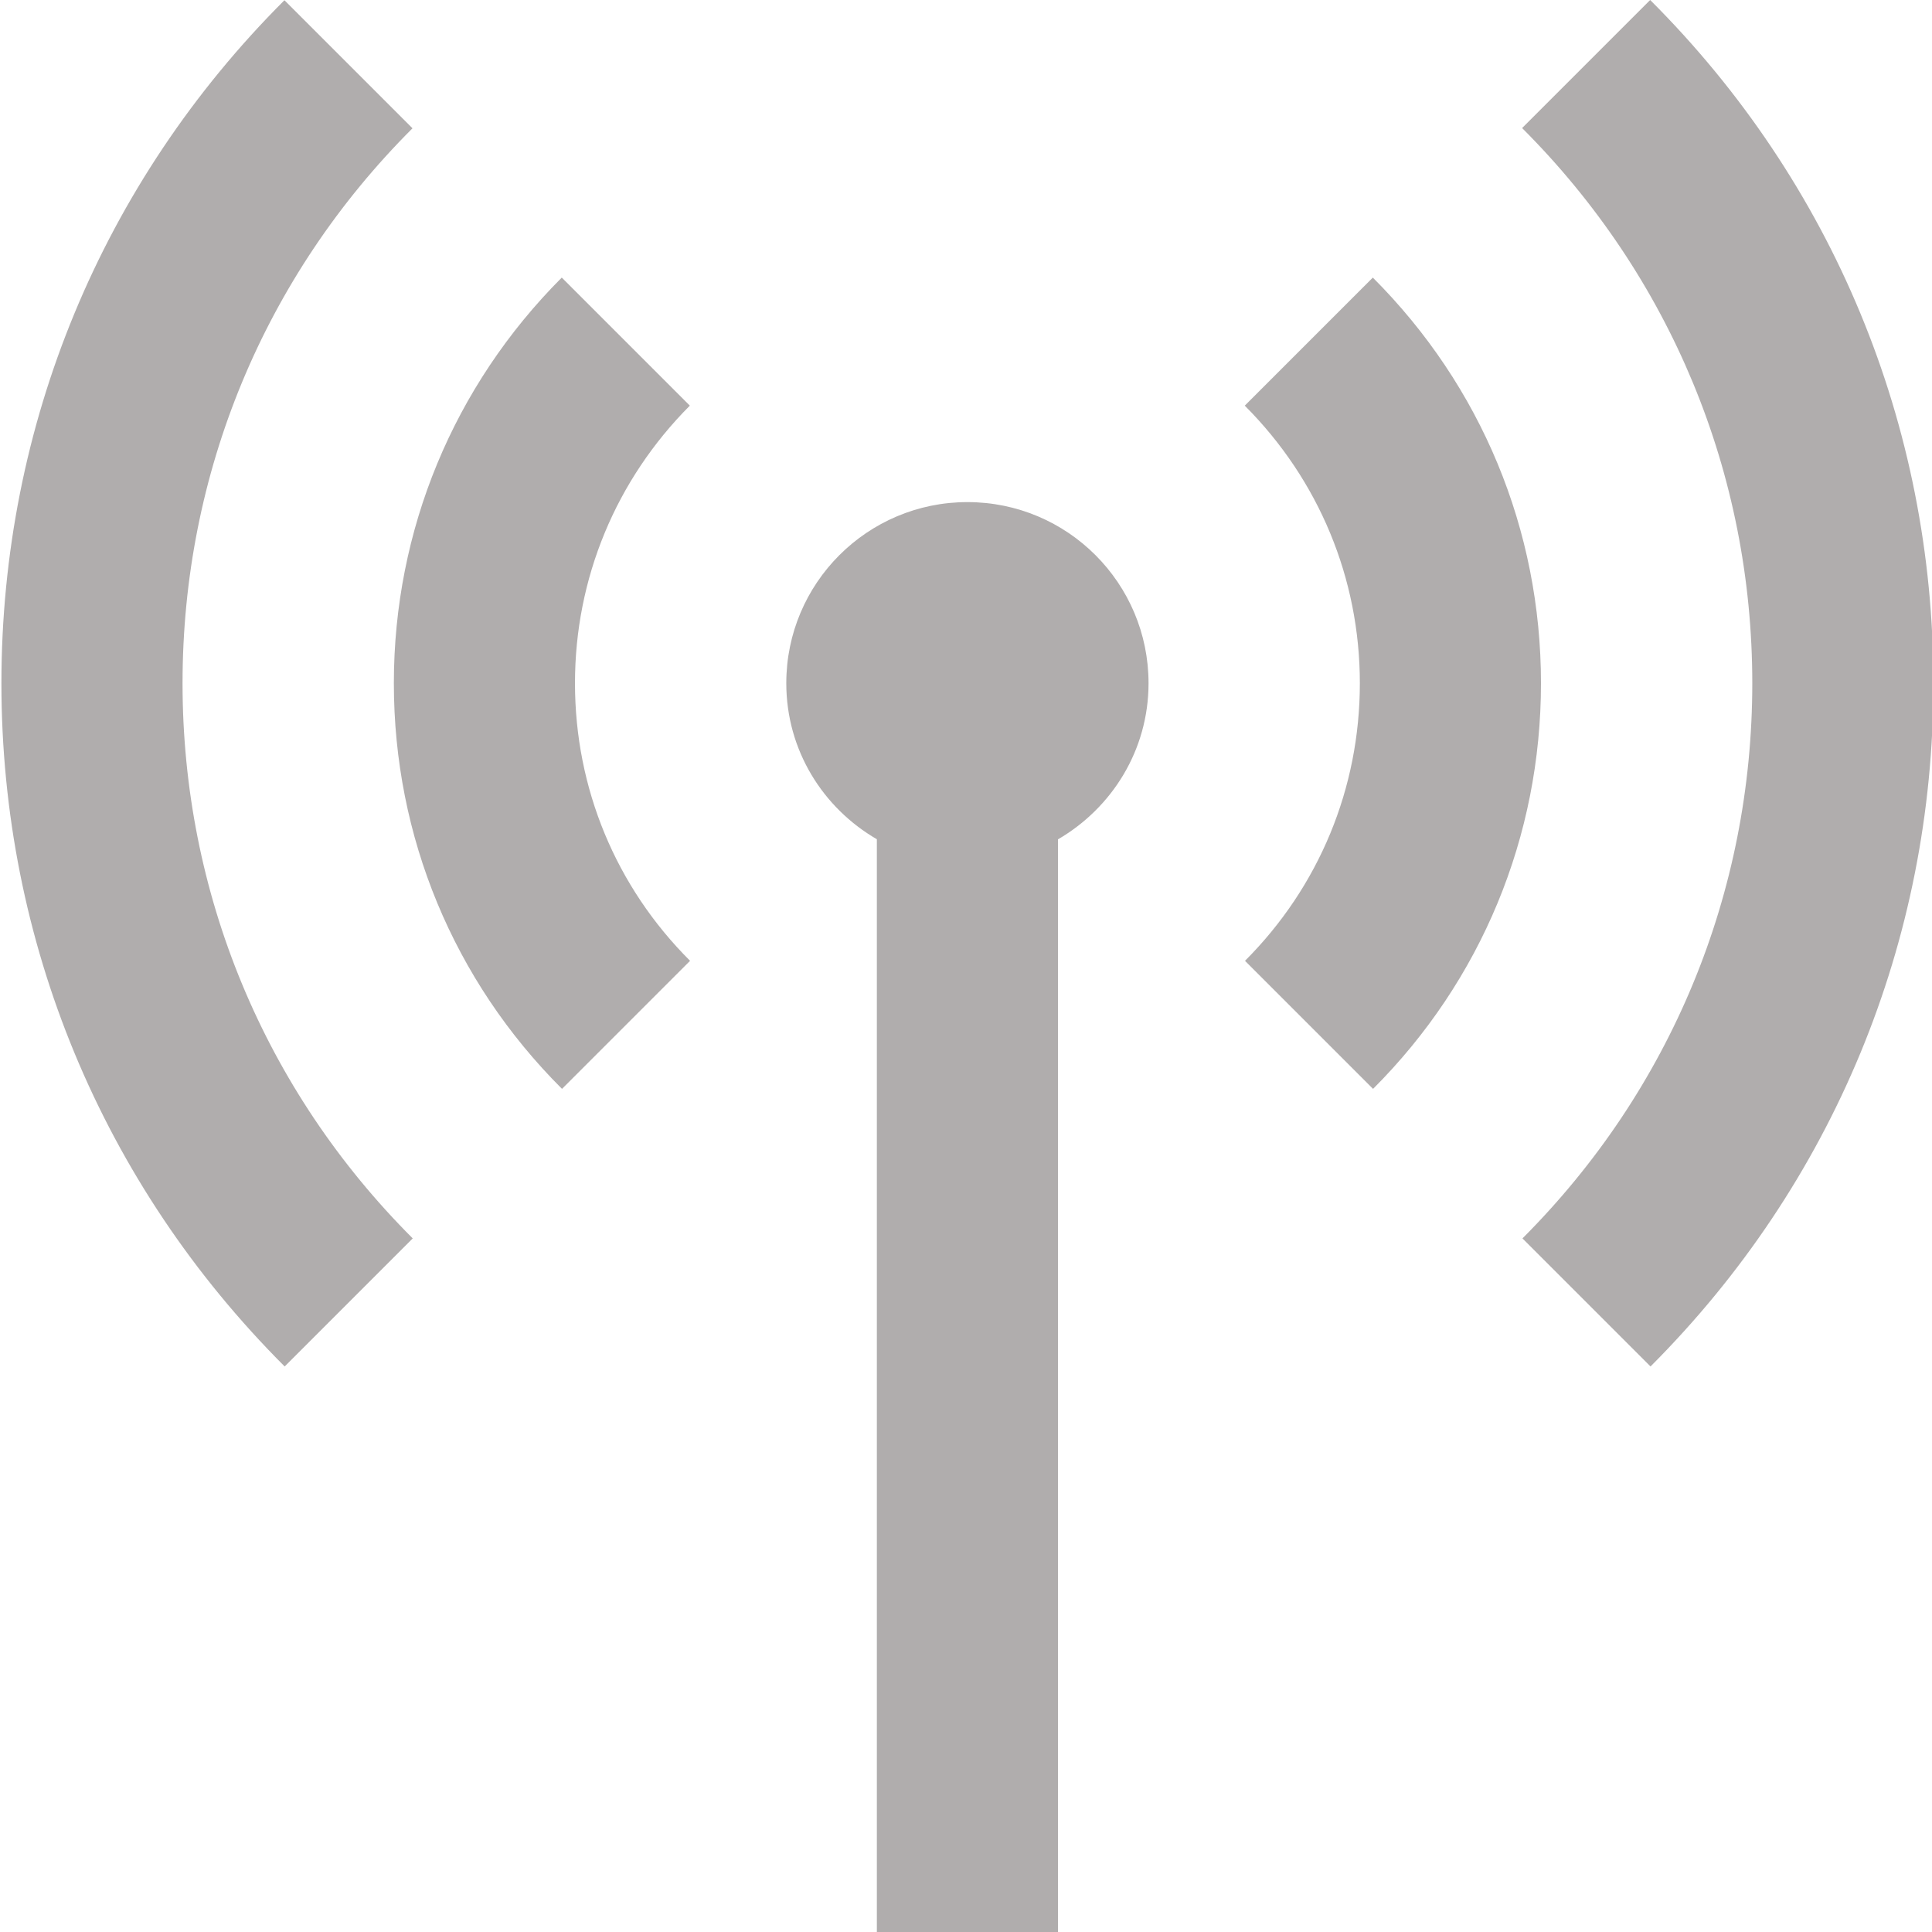 <?xml version="1.0" encoding="UTF-8" standalone="no"?>
<!-- Generator: Adobe Illustrator 16.0.0, SVG Export Plug-In . SVG Version: 6.00 Build 0)  -->

<svg
   xmlns:dc="http://purl.org/dc/elements/1.1/"
   xmlns:cc="http://creativecommons.org/ns#"
   xmlns:rdf="http://www.w3.org/1999/02/22-rdf-syntax-ns#"
   xmlns:svg="http://www.w3.org/2000/svg"
   xmlns="http://www.w3.org/2000/svg"
   xmlns:sodipodi="http://sodipodi.sourceforge.net/DTD/sodipodi-0.dtd"
   xmlns:inkscape="http://www.inkscape.org/namespaces/inkscape"
   version="1.1"
   id="Layer_1"
   x="0px"
   y="0px"
   width="512px"
   height="512px"
   viewBox="0 0 512 512"
   enable-background="new 0 0 512 512"
   xml:space="preserve"
   inkscape:version="0.48.5 r10040"
   sodipodi:docname="tune.svg"><defs
     id="defs7" /><sodipodi:namedview
     pagecolor="#ffffff"
     bordercolor="#666666"
     borderopacity="1"
     objecttolerance="10"
     gridtolerance="10"
     guidetolerance="10"
     inkscape:pageopacity="0"
     inkscape:pageshadow="2"
     inkscape:window-width="1099"
     inkscape:window-height="901"
     id="namedview5"
     showgrid="false"
     inkscape:zoom="1.28558"
     inkscape:cx="116.764"
     inkscape:cy="256"
     inkscape:window-x="0"
     inkscape:window-y="0"
     inkscape:window-maximized="0"
     inkscape:current-layer="Layer_1" /><path
     d="M48.375,181.063c0,55.563,21.656,107.813,61,147.125l-33.938,33.938C27.031,313.75,0.375,249.438,0.375,181.063  s26.625-132.688,75-181L109.313,34C70,73.25,48.375,125.5,48.375,181.063z M182.813,107.5l-33.938-33.938  c-28.688,28.75-44.5,66.938-44.5,107.5c0,40.625,15.813,78.813,44.563,107.5l33.938-33.938c-19.688-19.625-30.5-45.75-30.5-73.563  C152.375,153.313,163.188,127.188,182.813,107.5z M437.313,0l-33.938,33.938c39.344,39.313,61,91.563,61,147.125  s-21.625,107.813-60.906,147.125l33.938,33.938c48.344-48.375,74.969-112.688,74.969-181.063  C512.375,112.625,485.719,48.313,437.313,0z M256.375,133.063c-26.5,0-48,21.5-48,48c0,17.75,9.719,33.063,24,41.344V512h48V222.438  c14.281-8.313,24-23.625,24-41.375C304.375,154.563,282.906,133.063,256.375,133.063z M363.813,73.563L329.875,107.5  c19.656,19.688,30.5,45.813,30.5,73.563c0,27.813-10.813,53.938-30.438,73.563l33.938,33.938c28.688-28.688,44.5-66.875,44.5-107.5  S392.563,102.313,363.813,73.563z"
     id="path3"
     style="fill:#b0adad;fill-opacity:1"
     inkscape:export-filename="/Users/chakie/Work/nordicid/nur_sample_ios/NURAPI Objective-C Demo/Icons/settings/tune.png"
     inkscape:export-xdpi="5.27"
     inkscape:export-ydpi="5.27" /></svg>